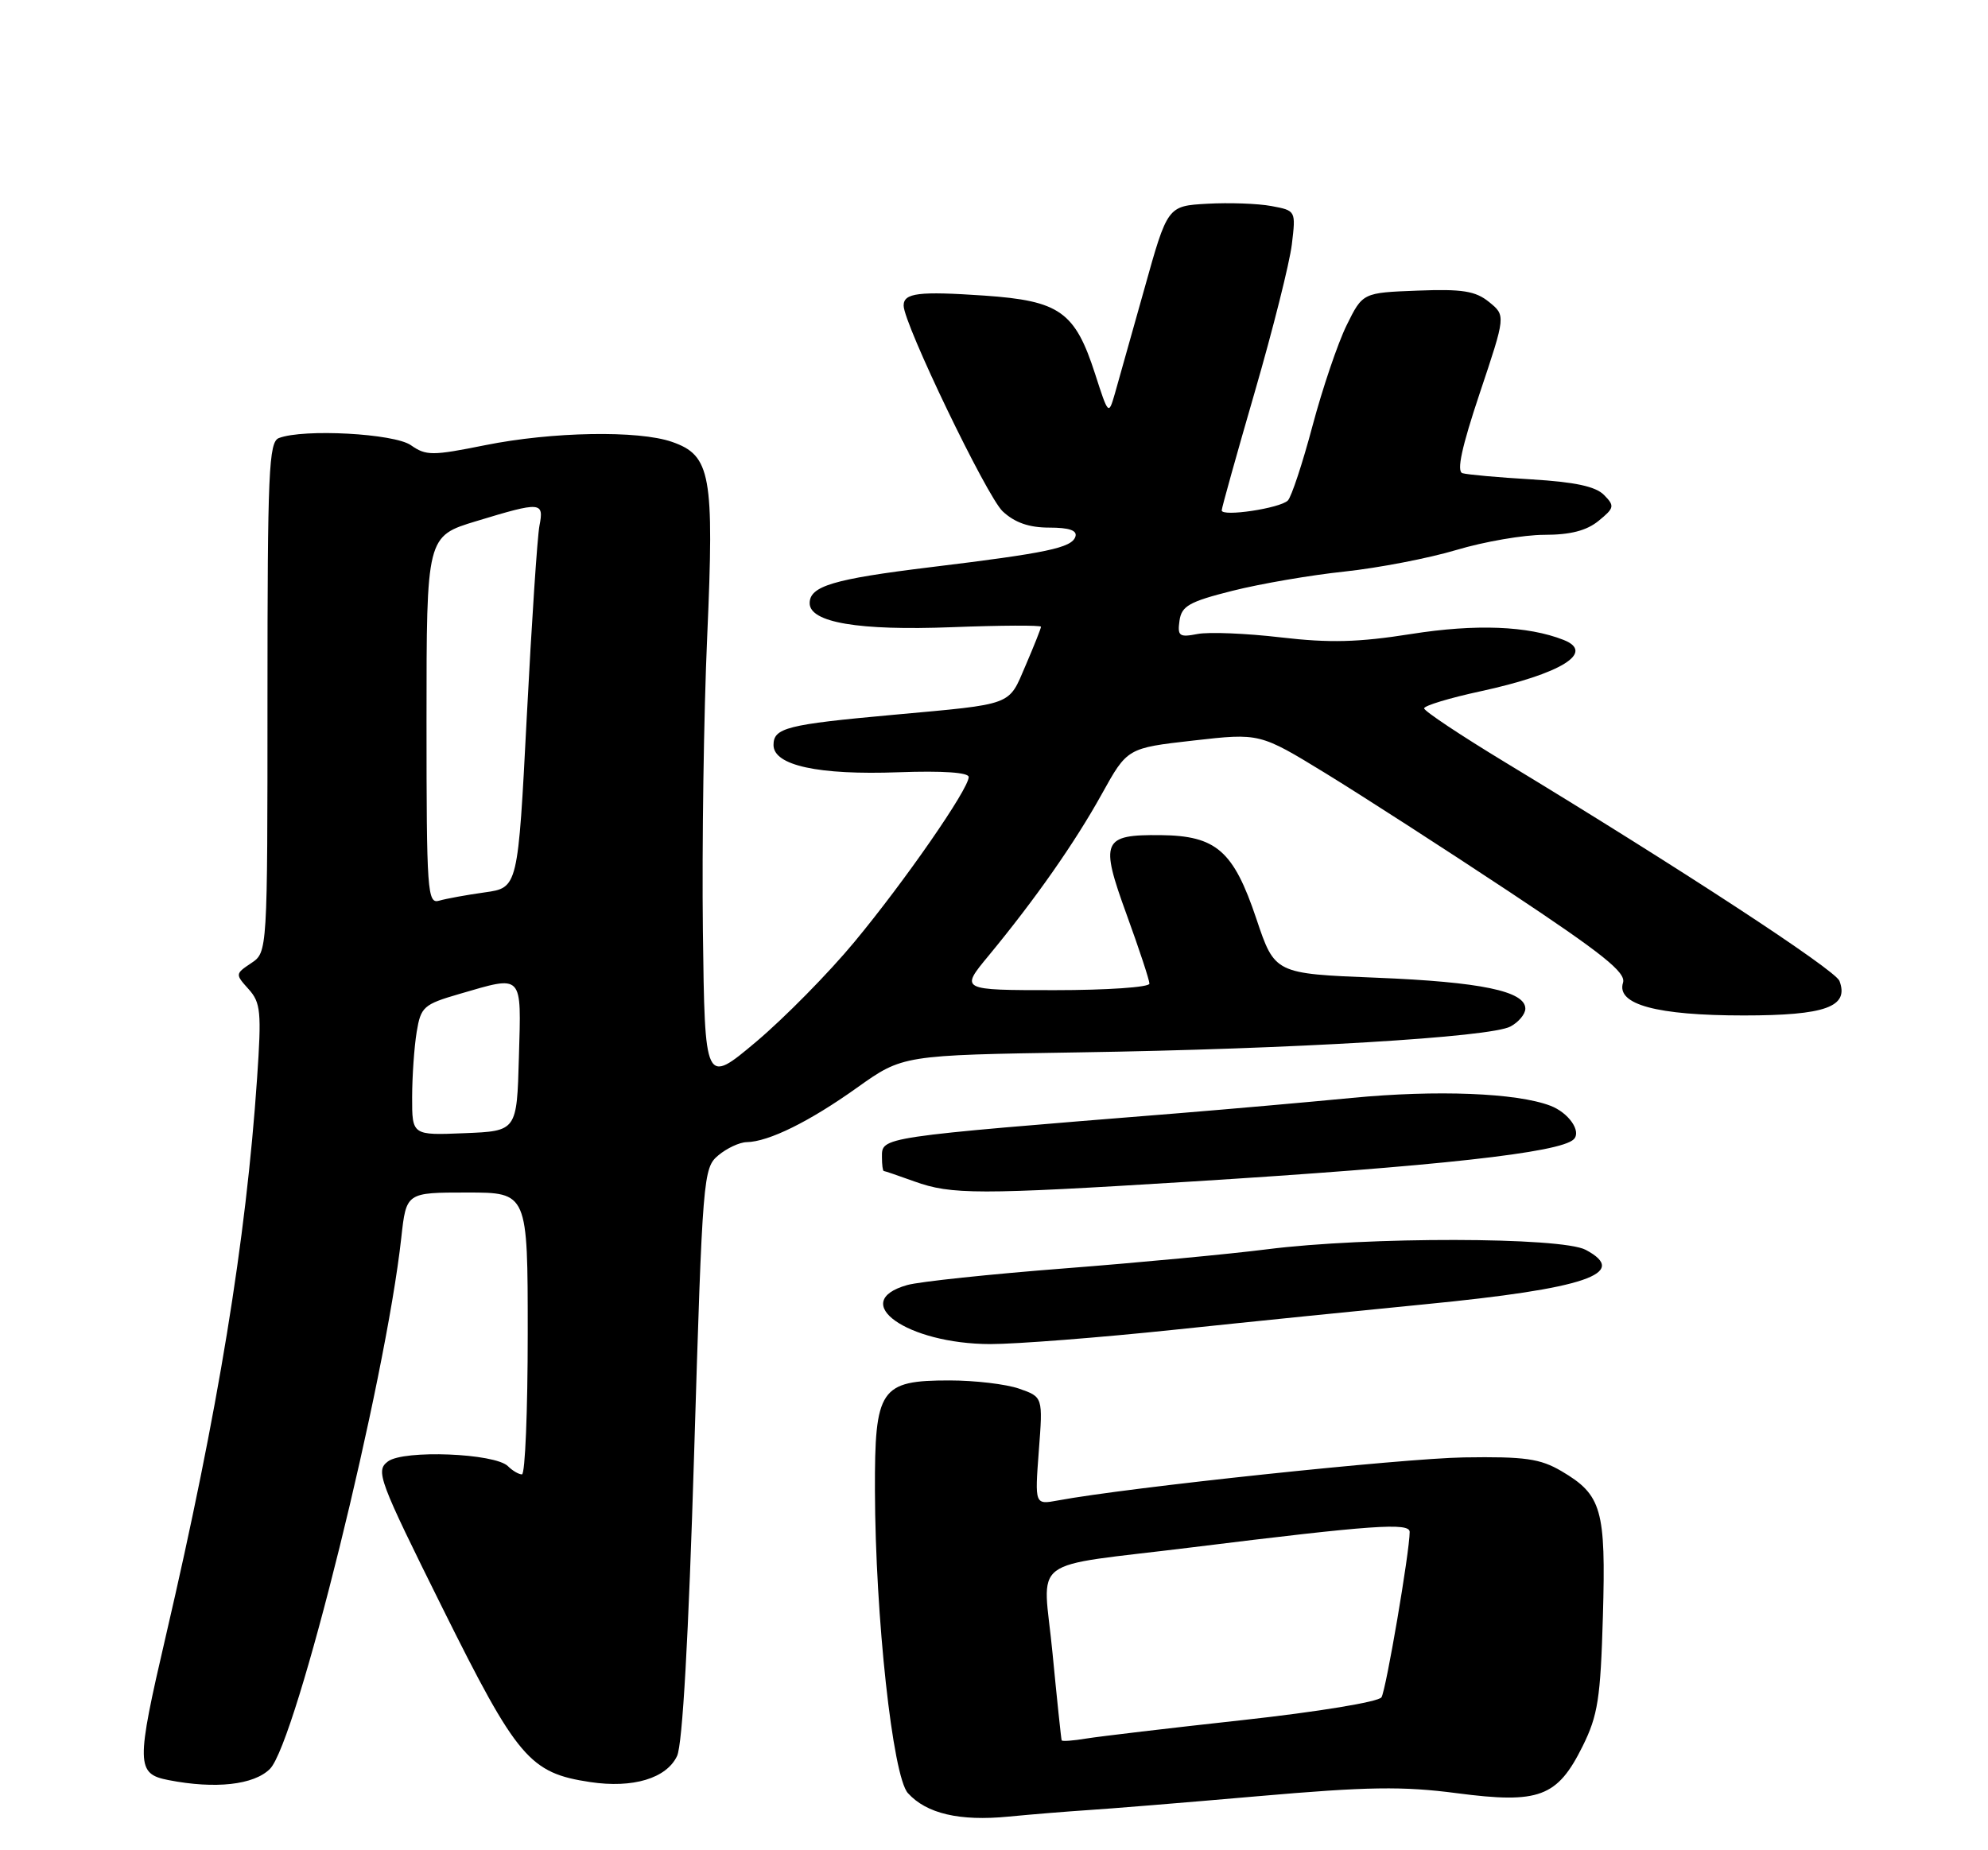 <?xml version="1.0" encoding="UTF-8" standalone="no"?>
<!DOCTYPE svg PUBLIC "-//W3C//DTD SVG 1.1//EN" "http://www.w3.org/Graphics/SVG/1.1/DTD/svg11.dtd" >
<svg xmlns="http://www.w3.org/2000/svg" xmlns:xlink="http://www.w3.org/1999/xlink" version="1.1" viewBox="0 0 275 256">
 <g >
 <path fill="currentColor"
d=" M 150.50 250.45 C 153.25 250.28 163.81 249.42 173.98 248.53 C 189.19 247.20 194.05 247.13 201.53 248.11 C 212.92 249.60 215.43 248.66 218.93 241.60 C 221.04 237.34 221.40 235.01 221.73 223.60 C 222.15 208.83 221.58 206.84 216.00 203.55 C 213.04 201.82 210.97 201.52 202.50 201.65 C 193.93 201.79 156.02 205.80 146.32 207.61 C 143.14 208.20 143.14 208.20 143.70 200.74 C 144.27 193.29 144.27 193.29 140.98 192.14 C 139.18 191.51 134.84 191.00 131.35 191.00 C 121.75 191.00 120.99 192.12 121.03 206.25 C 121.08 223.70 123.48 245.77 125.59 248.10 C 128.16 250.94 132.74 252.01 139.50 251.35 C 142.80 251.03 147.75 250.63 150.50 250.45 Z  M 37.34 244.75 C 40.97 241.12 53.33 191.14 55.51 171.25 C 56.20 165.00 56.20 165.00 64.60 165.00 C 73.00 165.00 73.00 165.00 73.00 184.50 C 73.00 195.22 72.64 204.00 72.20 204.00 C 71.76 204.00 70.89 203.49 70.27 202.87 C 68.47 201.07 55.84 200.57 53.66 202.21 C 51.93 203.52 52.35 204.65 61.24 222.55 C 71.55 243.29 73.27 245.32 81.64 246.57 C 87.54 247.46 92.20 246.06 93.66 242.96 C 94.41 241.38 95.25 226.45 96.02 201.07 C 97.18 162.73 97.28 161.60 99.36 159.86 C 100.54 158.87 102.30 158.05 103.28 158.03 C 106.33 157.98 111.99 155.18 118.56 150.49 C 124.88 145.99 124.88 145.99 149.19 145.61 C 178.90 145.15 206.16 143.52 208.94 142.03 C 210.07 141.43 211.00 140.31 211.00 139.56 C 211.00 137.14 204.83 135.86 190.42 135.28 C 176.34 134.72 176.34 134.72 173.79 127.12 C 170.63 117.71 168.25 115.63 160.55 115.55 C 152.49 115.47 152.13 116.33 155.85 126.55 C 157.58 131.31 159.00 135.61 159.00 136.10 C 159.00 136.60 153.11 137.00 145.91 137.00 C 132.81 137.00 132.81 137.00 136.74 132.25 C 143.22 124.40 148.68 116.60 152.41 109.87 C 155.94 103.50 155.94 103.50 165.10 102.46 C 174.26 101.42 174.26 101.42 183.38 107.00 C 188.40 110.08 199.83 117.45 208.79 123.39 C 221.70 131.96 224.96 134.56 224.51 135.97 C 223.56 138.98 229.17 140.50 241.21 140.50 C 252.52 140.50 255.82 139.31 254.45 135.72 C 253.85 134.17 232.34 120.10 208.25 105.50 C 202.06 101.75 197.00 98.38 197.00 98.01 C 197.00 97.64 200.49 96.58 204.75 95.66 C 215.95 93.23 220.72 90.29 216.29 88.54 C 211.34 86.59 204.15 86.31 195.22 87.72 C 187.88 88.88 183.96 88.98 177.17 88.19 C 172.40 87.63 167.22 87.42 165.66 87.72 C 163.13 88.21 162.86 88.01 163.16 85.88 C 163.45 83.84 164.50 83.25 170.50 81.74 C 174.35 80.77 181.32 79.57 186.00 79.08 C 190.68 78.58 197.64 77.24 201.48 76.09 C 205.32 74.94 210.78 74.00 213.62 74.00 C 217.24 74.00 219.48 73.42 221.14 72.06 C 223.32 70.28 223.38 70.00 221.88 68.48 C 220.72 67.30 217.84 66.69 211.88 66.33 C 207.27 66.06 202.96 65.67 202.30 65.47 C 201.47 65.22 202.20 61.86 204.70 54.38 C 208.29 43.66 208.29 43.66 205.99 41.79 C 204.10 40.26 202.30 39.97 196.09 40.21 C 188.50 40.50 188.50 40.50 186.28 45.00 C 185.06 47.48 182.94 53.74 181.56 58.92 C 180.18 64.11 178.64 68.76 178.15 69.25 C 177.07 70.33 169.00 71.54 169.00 70.62 C 169.00 70.27 171.06 62.90 173.57 54.24 C 176.08 45.58 178.39 36.39 178.70 33.82 C 179.26 29.15 179.26 29.14 175.88 28.51 C 174.02 28.16 170.03 28.02 167.00 28.19 C 161.50 28.50 161.50 28.50 158.29 40.00 C 156.52 46.33 154.68 52.85 154.21 54.50 C 153.35 57.46 153.32 57.43 151.49 51.75 C 148.71 43.12 146.59 41.62 136.17 40.90 C 127.07 40.28 125.00 40.53 125.00 42.28 C 125.00 44.79 136.51 68.70 138.70 70.75 C 140.37 72.31 142.34 73.00 145.14 73.00 C 147.91 73.00 149.04 73.39 148.76 74.25 C 148.25 75.80 144.90 76.51 128.62 78.49 C 115.28 80.12 112.00 81.10 112.00 83.46 C 112.00 86.13 118.78 87.28 131.66 86.78 C 138.45 86.52 144.00 86.49 144.00 86.72 C 144.00 86.94 143.04 89.36 141.87 92.08 C 139.45 97.71 140.37 97.37 123.50 98.91 C 108.85 100.24 107.00 100.71 107.00 103.08 C 107.00 105.91 113.20 107.26 124.32 106.85 C 130.41 106.63 134.00 106.88 134.00 107.51 C 134.00 109.17 125.15 121.94 118.19 130.33 C 114.62 134.64 108.50 140.85 104.60 144.14 C 97.50 150.11 97.50 150.11 97.23 128.81 C 97.09 117.09 97.35 98.72 97.83 88.00 C 98.81 65.68 98.33 63.01 92.96 61.14 C 88.31 59.52 76.37 59.73 67.09 61.60 C 59.79 63.07 58.94 63.07 56.84 61.60 C 54.53 59.98 42.00 59.30 38.58 60.61 C 37.18 61.14 37.00 65.24 37.00 96.49 C 37.00 131.76 37.00 131.76 34.75 133.26 C 32.54 134.74 32.53 134.80 34.38 136.85 C 36.07 138.73 36.19 139.99 35.56 149.22 C 34.03 171.66 30.18 195.22 22.93 226.40 C 18.80 244.15 18.83 245.43 23.32 246.30 C 29.78 247.56 35.12 246.97 37.34 244.75 Z  M 162.50 183.98 C 172.95 182.88 188.54 181.30 197.14 180.46 C 219.31 178.30 225.50 176.20 219.35 172.93 C 215.99 171.14 189.07 171.10 175.23 172.86 C 170.13 173.51 157.53 174.70 147.23 175.50 C 136.93 176.30 127.15 177.33 125.50 177.80 C 117.27 180.12 125.47 185.95 137.00 185.97 C 140.57 185.97 152.05 185.08 162.50 183.98 Z  M 164.50 163.50 C 198.91 161.36 215.84 159.49 217.70 157.63 C 218.79 156.54 216.99 153.95 214.46 152.99 C 209.80 151.21 198.71 150.78 187.00 151.91 C 180.68 152.52 169.88 153.47 163.00 154.03 C 121.38 157.38 122.00 157.29 122.00 160.12 C 122.00 161.15 122.11 162.01 122.25 162.02 C 122.39 162.02 124.30 162.68 126.50 163.47 C 131.60 165.31 135.33 165.31 164.50 163.50 Z  M 146.86 240.80 C 146.79 240.63 146.22 235.22 145.60 228.78 C 144.29 215.03 141.73 216.97 165.00 214.08 C 189.88 211.00 195.00 210.64 195.00 211.96 C 195.00 214.66 191.74 233.81 191.10 234.84 C 190.71 235.47 182.33 236.85 171.95 237.99 C 161.80 239.10 152.04 240.26 150.25 240.55 C 148.46 240.85 146.94 240.96 146.86 240.80 Z  M 57.01 151.79 C 57.02 148.88 57.30 144.83 57.64 142.78 C 58.21 139.31 58.59 138.97 63.53 137.53 C 72.44 134.94 72.11 134.59 71.78 146.25 C 71.50 156.50 71.50 156.50 64.25 156.79 C 57.00 157.09 57.00 157.09 57.01 151.79 Z  M 59.00 99.66 C 59.00 74.19 59.00 74.19 65.91 72.10 C 74.86 69.38 75.27 69.41 74.62 72.75 C 74.33 74.26 73.54 86.15 72.87 99.16 C 71.65 122.83 71.65 122.83 67.07 123.47 C 64.56 123.82 61.71 124.34 60.75 124.62 C 59.12 125.10 59.00 123.45 59.00 99.66 Z "/>
</g>
</svg>